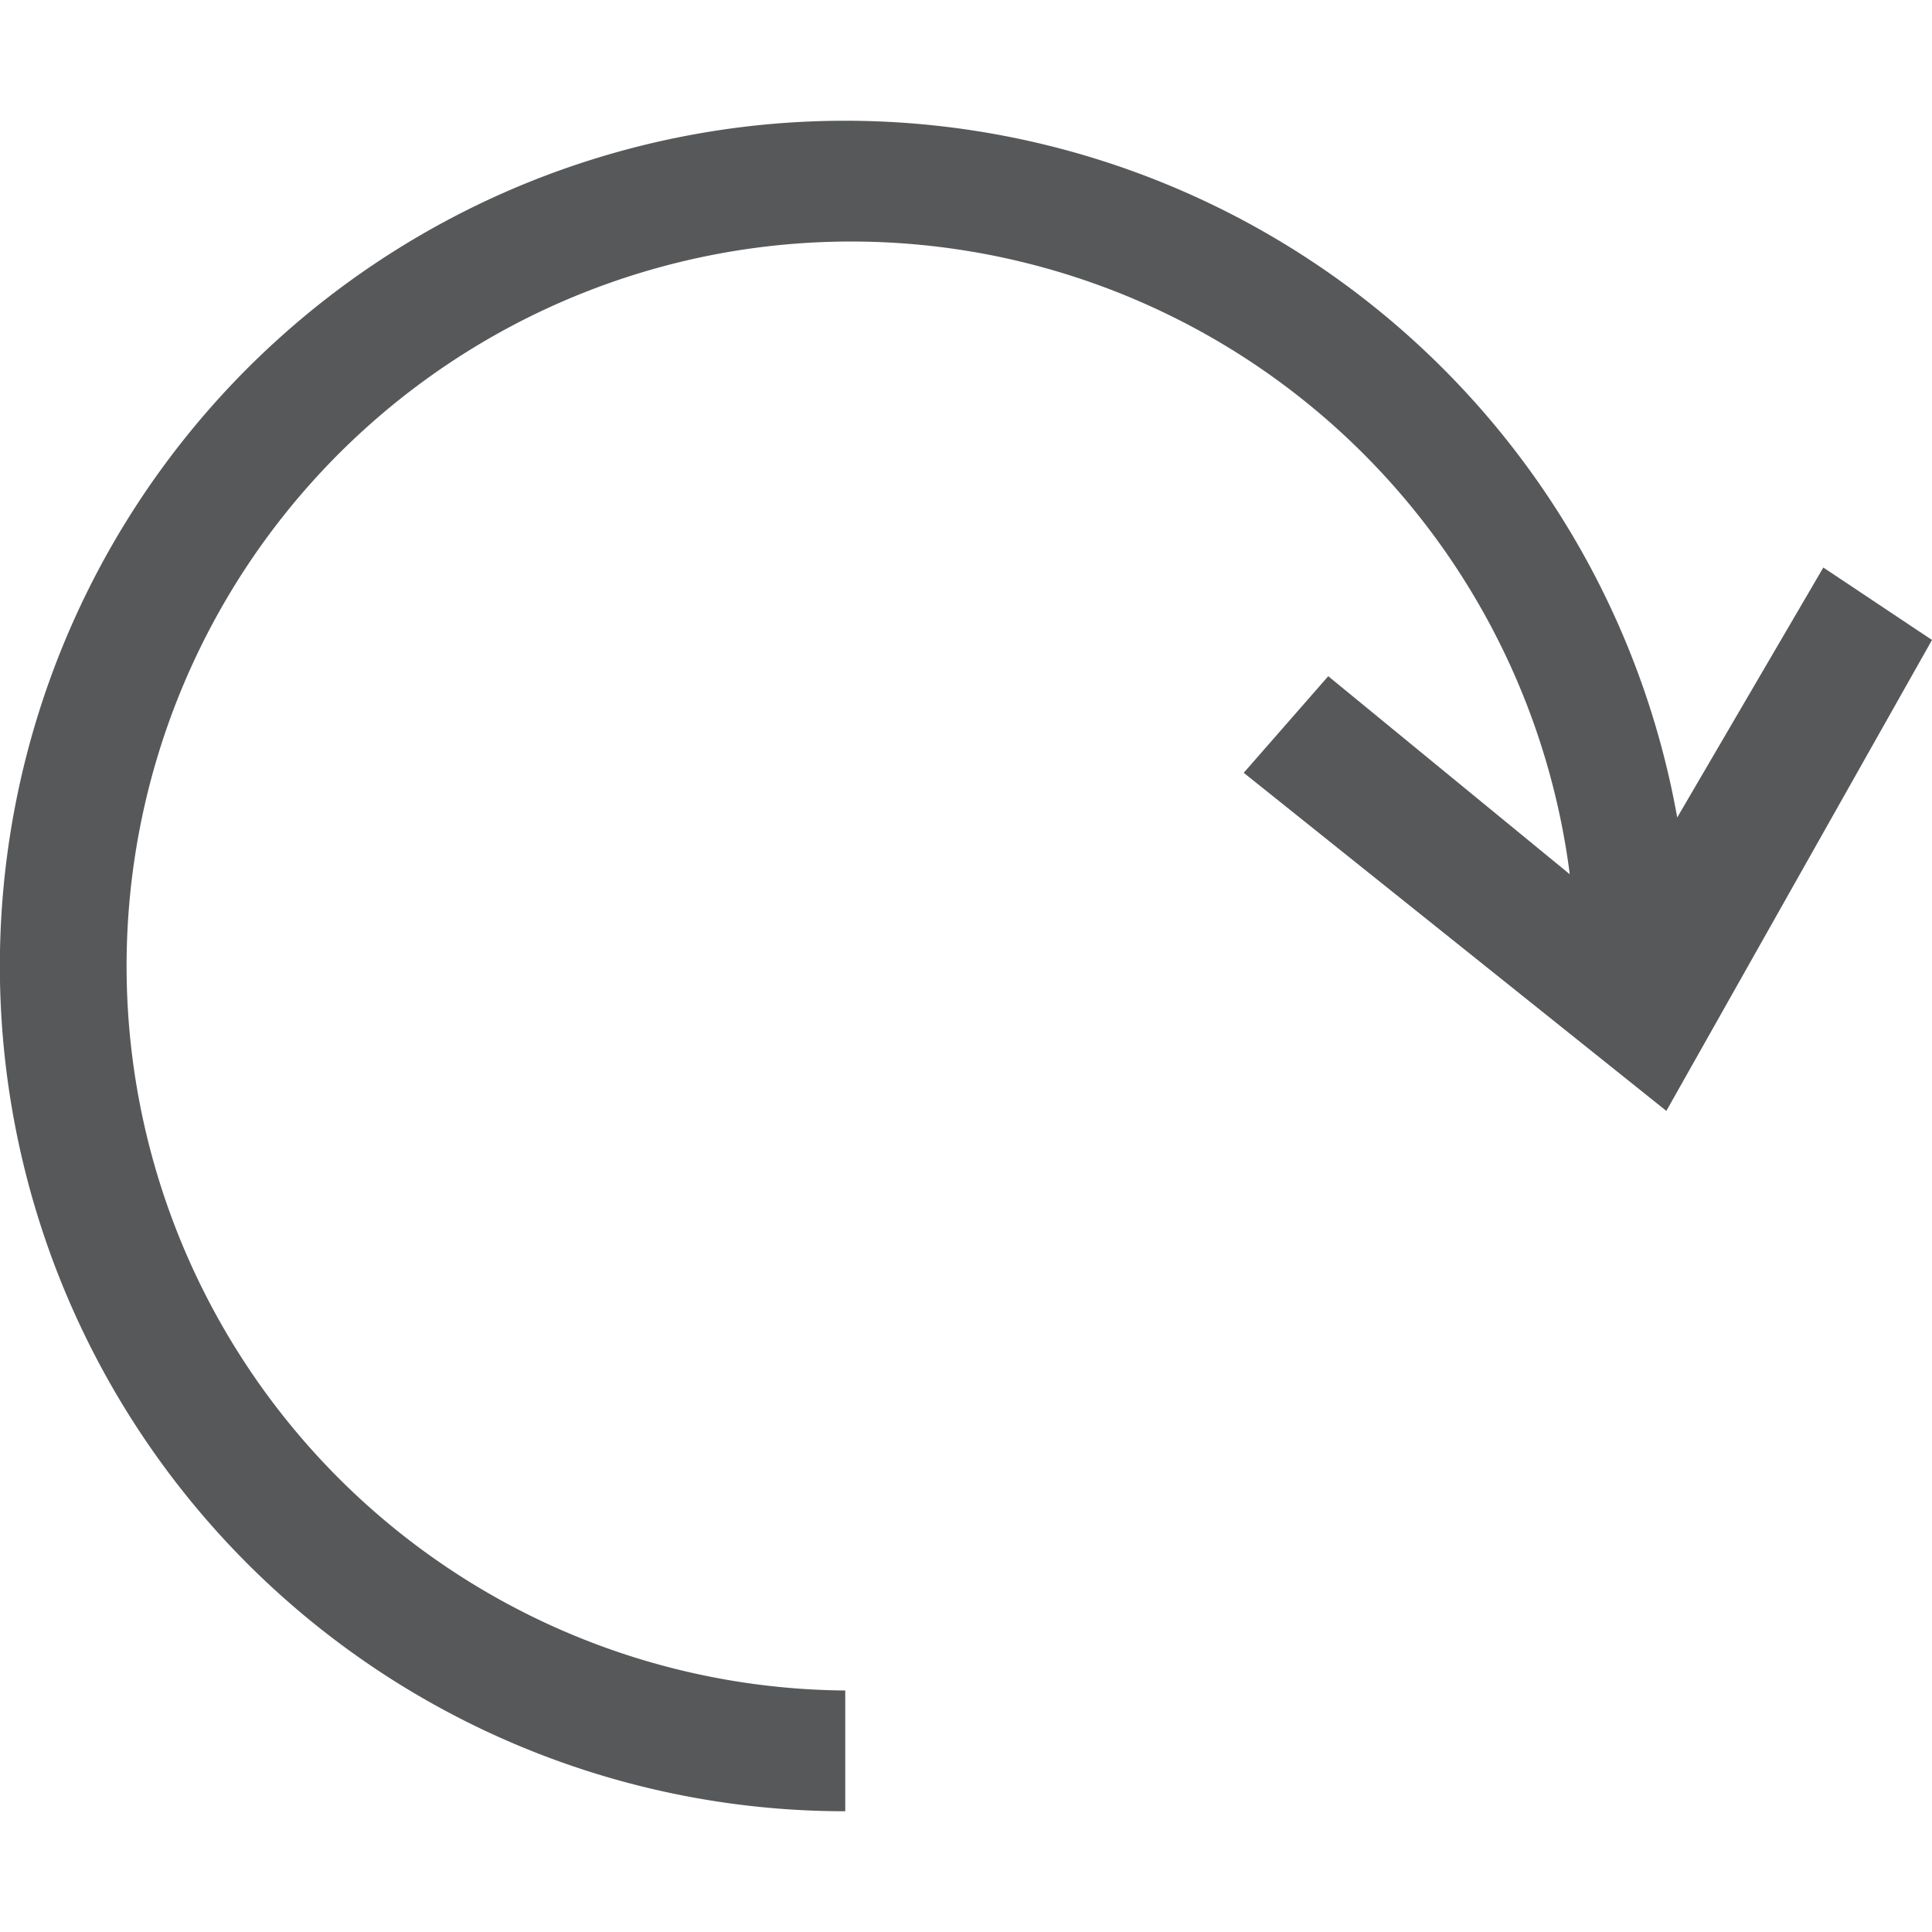 <svg id="刷新" xmlns="http://www.w3.org/2000/svg" viewBox="0 0 16 16"><defs><style>.cls-1{fill:#1f2022;opacity:0.75;isolation:isolate;}</style></defs><title>object-rotate-right-symbolic</title><path class="cls-1" d="M15.1,4.7,13.89,6.77A7,7,0,1,0,7,15V14a6,6,0,1,1,6-6.76L11,5.6l-.7.8,3.5,2.8L16,5.3Z"/></svg>